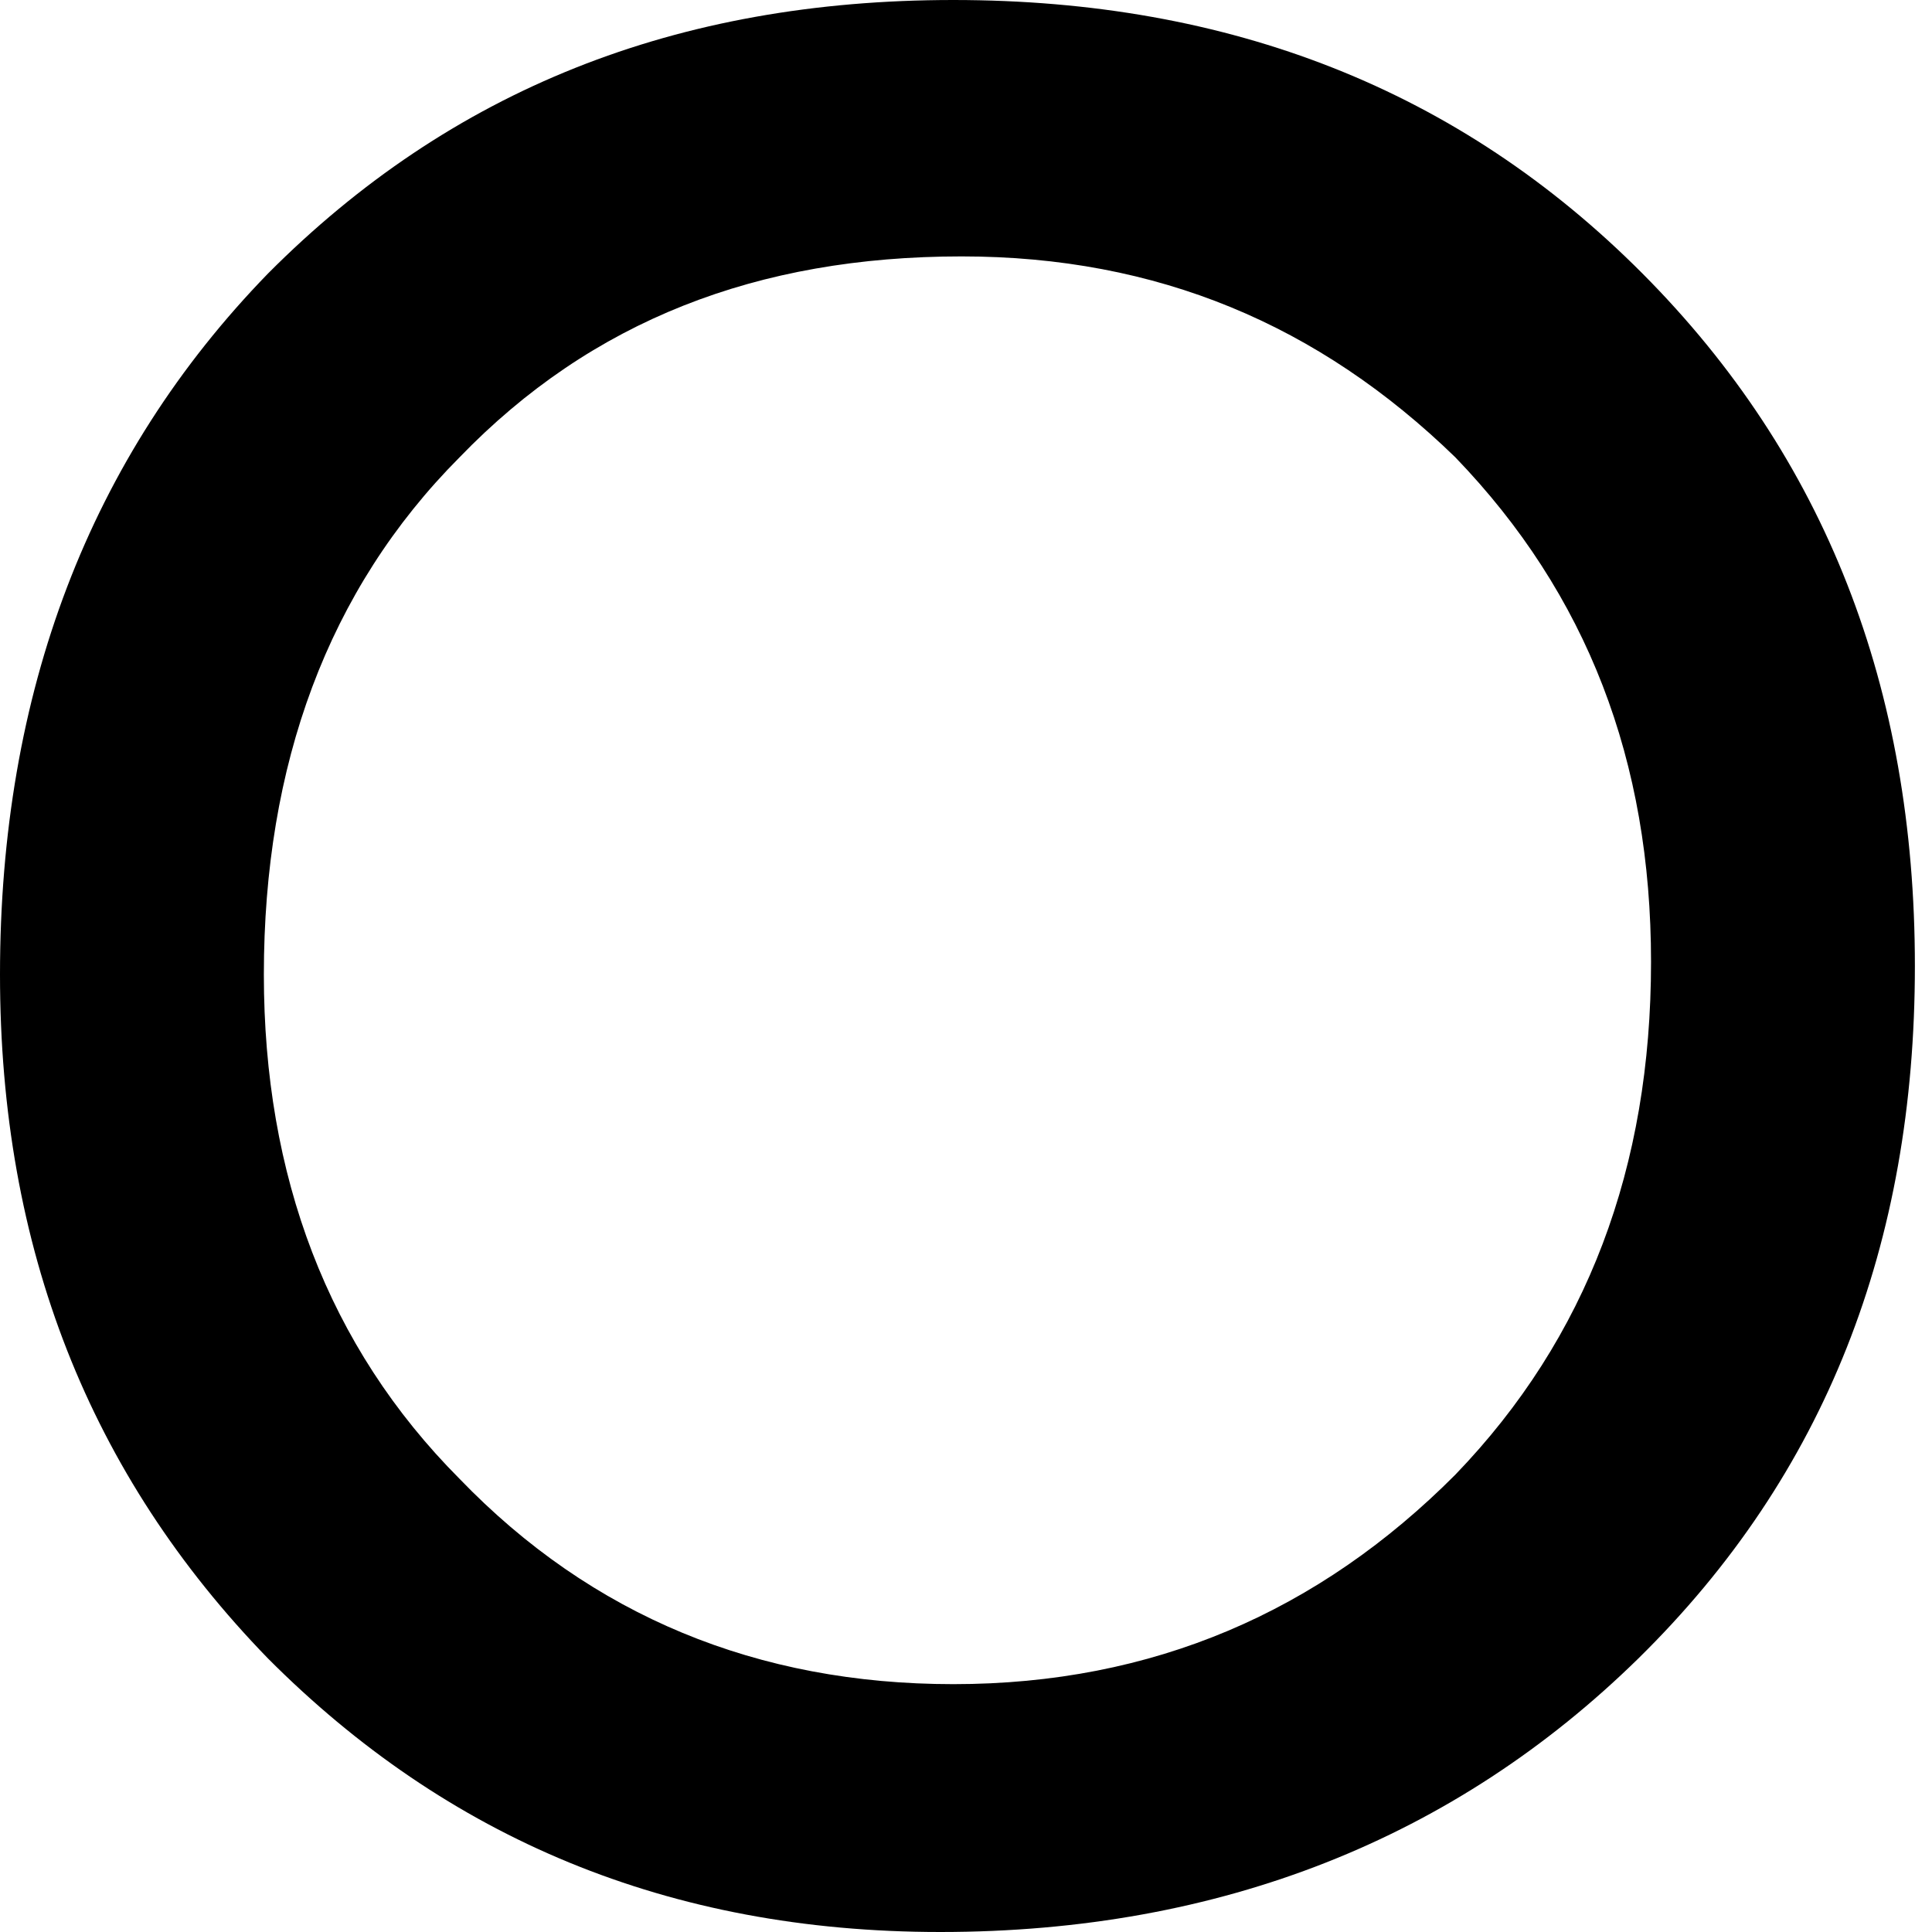 <svg width="7" height="7" viewBox="0 0 7 7" fill="none" xmlns="http://www.w3.org/2000/svg">
<path id="Vector" d="M3.454 0C4.456 0 5.288 0.325 5.951 0.991C6.614 1.657 6.938 2.493 6.938 3.5C6.938 4.507 6.614 5.343 5.936 6.009C5.273 6.659 4.425 7 3.407 7C2.421 7 1.619 6.659 0.971 6.009C0.324 5.343 0 4.522 0 3.531C0 2.509 0.324 1.657 0.971 0.991C1.634 0.325 2.451 0 3.454 0ZM3.484 0.929C2.744 0.929 2.143 1.162 1.665 1.657C1.187 2.137 0.956 2.772 0.956 3.531C0.956 4.259 1.187 4.878 1.665 5.358C2.143 5.854 2.744 6.102 3.454 6.102C4.178 6.102 4.779 5.839 5.273 5.343C5.751 4.847 5.982 4.228 5.982 3.485C5.982 2.757 5.751 2.153 5.273 1.657C4.779 1.177 4.194 0.929 3.484 0.929Z" fill="black"/>
</svg>
